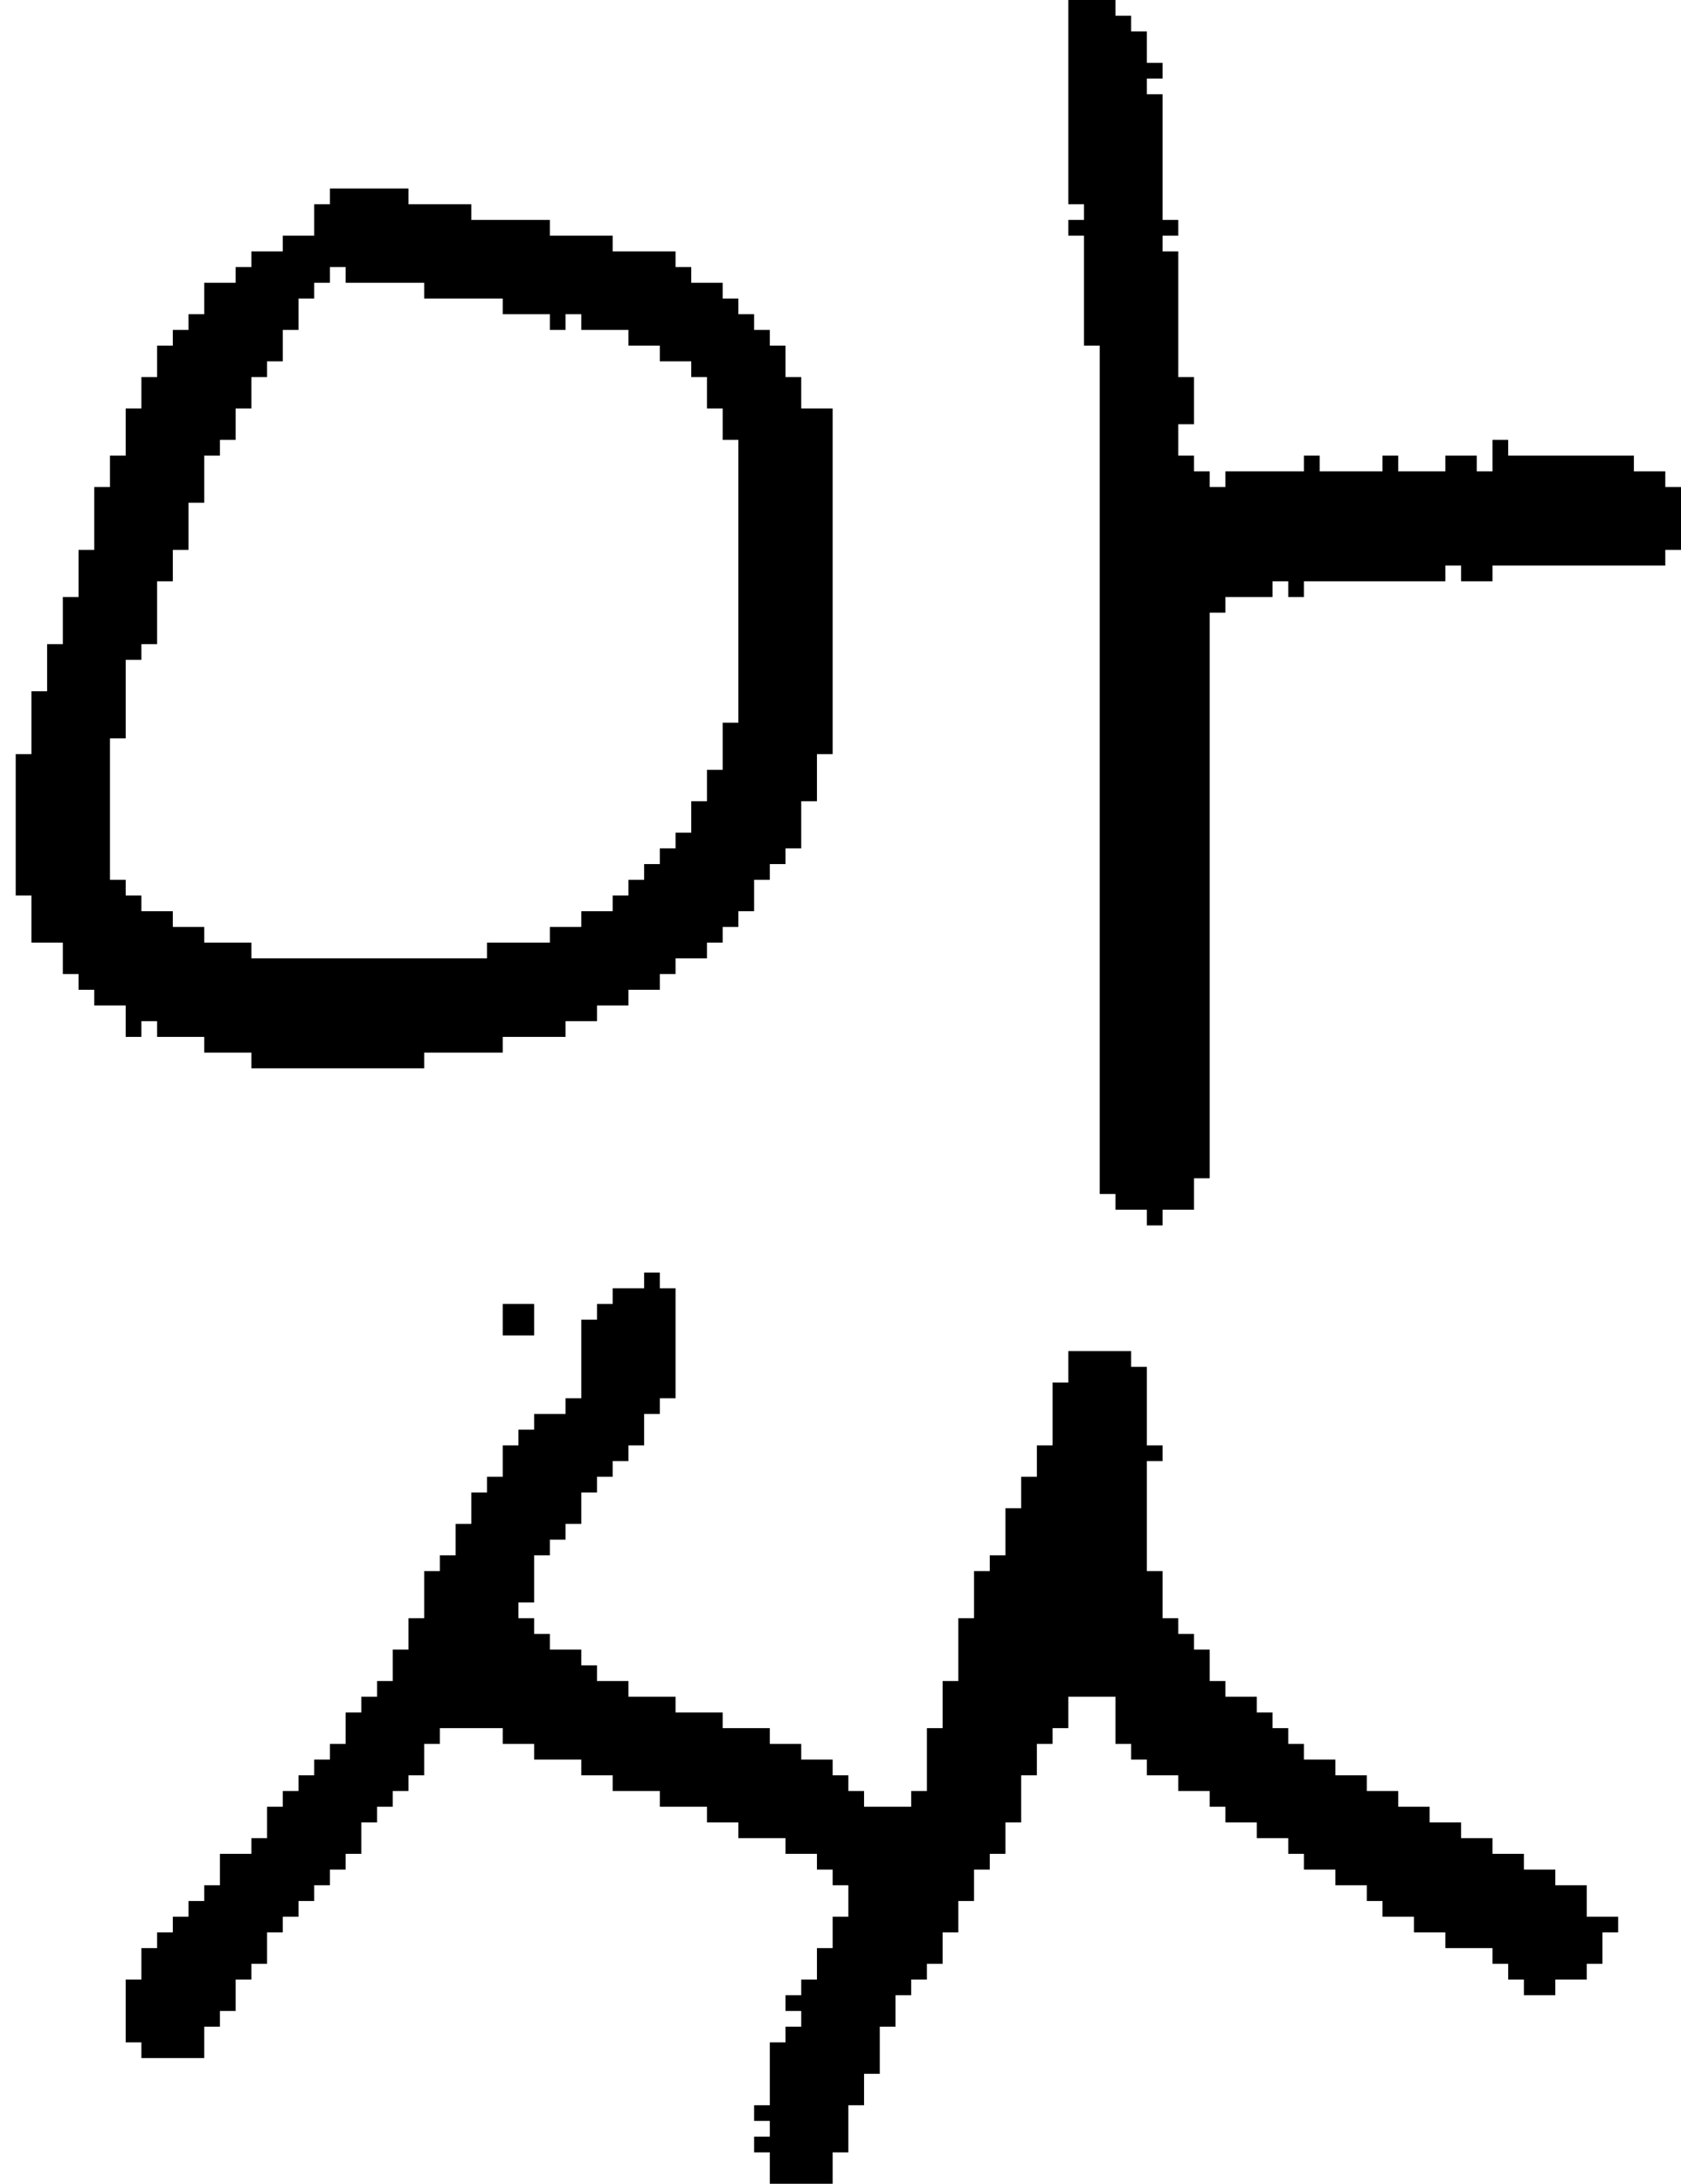 <?xml version="1.0" encoding="UTF-8" standalone="no"?>
<!DOCTYPE svg PUBLIC "-//W3C//DTD SVG 1.1//EN" 
  "http://www.w3.org/Graphics/SVG/1.1/DTD/svg11.dtd">
<svg width="107" height="139"
     xmlns="http://www.w3.org/2000/svg" version="1.1">
 <path d="  M 47,46  L 46,46  L 46,49  L 45,49  L 45,51  L 44,51  L 44,53  L 43,53  L 43,54  L 42,54  L 42,55  L 41,55  L 41,56  L 40,56  L 40,57  L 39,57  L 39,58  L 37,58  L 37,59  L 35,59  L 35,60  L 31,60  L 31,61  L 16,61  L 16,60  L 13,60  L 13,59  L 11,59  L 11,58  L 9,58  L 9,57  L 8,57  L 8,56  L 7,56  L 7,47  L 8,47  L 8,42  L 9,42  L 9,41  L 10,41  L 10,37  L 11,37  L 11,35  L 12,35  L 12,32  L 13,32  L 13,29  L 14,29  L 14,28  L 15,28  L 15,26  L 16,26  L 16,24  L 17,24  L 17,23  L 18,23  L 18,21  L 19,21  L 19,19  L 20,19  L 20,18  L 21,18  L 21,17  L 22,17  L 22,18  L 27,18  L 27,19  L 32,19  L 32,20  L 35,20  L 35,21  L 36,21  L 36,20  L 37,20  L 37,21  L 40,21  L 40,22  L 42,22  L 42,23  L 44,23  L 44,24  L 45,24  L 45,26  L 46,26  L 46,28  L 47,28  Z  M 27,68  L 27,67  L 32,67  L 32,66  L 36,66  L 36,65  L 38,65  L 38,64  L 40,64  L 40,63  L 42,63  L 42,62  L 43,62  L 43,61  L 45,61  L 45,60  L 46,60  L 46,59  L 47,59  L 47,58  L 48,58  L 48,56  L 49,56  L 49,55  L 50,55  L 50,54  L 51,54  L 51,51  L 52,51  L 52,48  L 53,48  L 53,26  L 51,26  L 51,24  L 50,24  L 50,22  L 49,22  L 49,21  L 48,21  L 48,20  L 47,20  L 47,19  L 46,19  L 46,18  L 44,18  L 44,17  L 43,17  L 43,16  L 39,16  L 39,15  L 35,15  L 35,14  L 30,14  L 30,13  L 26,13  L 26,12  L 21,12  L 21,13  L 20,13  L 20,15  L 18,15  L 18,16  L 16,16  L 16,17  L 15,17  L 15,18  L 13,18  L 13,20  L 12,20  L 12,21  L 11,21  L 11,22  L 10,22  L 10,24  L 9,24  L 9,26  L 8,26  L 8,29  L 7,29  L 7,31  L 6,31  L 6,35  L 5,35  L 5,38  L 4,38  L 4,41  L 3,41  L 3,44  L 2,44  L 2,48  L 1,48  L 1,57  L 2,57  L 2,60  L 4,60  L 4,62  L 5,62  L 5,63  L 6,63  L 6,64  L 8,64  L 8,66  L 9,66  L 9,65  L 10,65  L 10,66  L 13,66  L 13,67  L 16,67  L 16,68  Z  " style="fill:rgb(0, 0, 0); fill-opacity:1.000; stroke:none;" />
 <path d="  M 14,120  L 13,120  L 13,121  L 12,121  L 12,122  L 11,122  L 11,123  L 10,123  L 10,124  L 9,124  L 9,126  L 8,126  L 8,130  L 9,130  L 9,131  L 13,131  L 13,129  L 14,129  L 14,128  L 15,128  L 15,126  L 16,126  L 16,125  L 17,125  L 17,123  L 18,123  L 18,122  L 19,122  L 19,121  L 20,121  L 20,120  L 21,120  L 21,119  L 22,119  L 22,118  L 23,118  L 23,116  L 24,116  L 24,115  L 25,115  L 25,114  L 26,114  L 26,113  L 27,113  L 27,111  L 28,111  L 28,110  L 32,110  L 32,111  L 34,111  L 34,112  L 37,112  L 37,113  L 39,113  L 39,114  L 42,114  L 42,115  L 45,115  L 45,116  L 47,116  L 47,117  L 50,117  L 50,118  L 52,118  L 52,119  L 53,119  L 53,120  L 54,120  L 54,122  L 53,122  L 53,124  L 52,124  L 52,126  L 51,126  L 51,127  L 50,127  L 50,128  L 51,128  L 51,129  L 50,129  L 50,130  L 49,130  L 49,134  L 48,134  L 48,135  L 49,135  L 49,136  L 48,136  L 48,137  L 49,137  L 49,139  L 53,139  L 53,137  L 54,137  L 54,134  L 55,134  L 55,132  L 56,132  L 56,129  L 57,129  L 57,127  L 58,127  L 58,126  L 59,126  L 59,125  L 60,125  L 60,123  L 61,123  L 61,121  L 62,121  L 62,119  L 63,119  L 63,118  L 64,118  L 64,116  L 65,116  L 65,113  L 66,113  L 66,111  L 67,111  L 67,110  L 68,110  L 68,108  L 71,108  L 71,111  L 72,111  L 72,112  L 73,112  L 73,113  L 75,113  L 75,114  L 77,114  L 77,115  L 78,115  L 78,116  L 80,116  L 80,117  L 82,117  L 82,118  L 83,118  L 83,119  L 85,119  L 85,120  L 87,120  L 87,121  L 88,121  L 88,122  L 90,122  L 90,123  L 92,123  L 92,124  L 95,124  L 95,125  L 96,125  L 96,126  L 97,126  L 97,127  L 99,127  L 99,126  L 101,126  L 101,125  L 102,125  L 102,123  L 103,123  L 103,122  L 101,122  L 101,120  L 99,120  L 99,119  L 97,119  L 97,118  L 95,118  L 95,117  L 93,117  L 93,116  L 91,116  L 91,115  L 89,115  L 89,114  L 87,114  L 87,113  L 85,113  L 85,112  L 83,112  L 83,111  L 82,111  L 82,110  L 81,110  L 81,109  L 80,109  L 80,108  L 78,108  L 78,107  L 77,107  L 77,105  L 76,105  L 76,104  L 75,104  L 75,103  L 74,103  L 74,100  L 73,100  L 73,93  L 74,93  L 74,92  L 73,92  L 73,87  L 72,87  L 72,86  L 68,86  L 68,88  L 67,88  L 67,92  L 66,92  L 66,94  L 65,94  L 65,96  L 64,96  L 64,99  L 63,99  L 63,100  L 62,100  L 62,103  L 61,103  L 61,107  L 60,107  L 60,110  L 59,110  L 59,114  L 58,114  L 58,115  L 55,115  L 55,114  L 54,114  L 54,113  L 53,113  L 53,112  L 51,112  L 51,111  L 49,111  L 49,110  L 46,110  L 46,109  L 43,109  L 43,108  L 40,108  L 40,107  L 38,107  L 38,106  L 37,106  L 37,105  L 35,105  L 35,104  L 34,104  L 34,103  L 33,103  L 33,102  L 34,102  L 34,99  L 35,99  L 35,98  L 36,98  L 36,97  L 37,97  L 37,95  L 38,95  L 38,94  L 39,94  L 39,93  L 40,93  L 40,92  L 41,92  L 41,90  L 42,90  L 42,89  L 43,89  L 43,82  L 42,82  L 42,81  L 41,81  L 41,82  L 39,82  L 39,83  L 38,83  L 38,84  L 37,84  L 37,89  L 36,89  L 36,90  L 34,90  L 34,91  L 33,91  L 33,92  L 32,92  L 32,94  L 31,94  L 31,95  L 30,95  L 30,97  L 29,97  L 29,99  L 28,99  L 28,100  L 27,100  L 27,103  L 26,103  L 26,105  L 25,105  L 25,107  L 24,107  L 24,108  L 23,108  L 23,109  L 22,109  L 22,111  L 21,111  L 21,112  L 20,112  L 20,113  L 19,113  L 19,114  L 18,114  L 18,115  L 17,115  L 17,117  L 16,117  L 16,118  L 14,118  Z  " style="fill:rgb(0, 0, 0); fill-opacity:1.000; stroke:none;" />
 <path d="  M 34,83  L 32,83  L 32,85  L 34,85  Z  " style="fill:rgb(0, 0, 0); fill-opacity:1.000; stroke:none;" />
 <path d="  M 70,76  L 71,76  L 71,77  L 73,77  L 73,78  L 74,78  L 74,77  L 76,77  L 76,75  L 77,75  L 77,39  L 78,39  L 78,38  L 81,38  L 81,37  L 82,37  L 82,38  L 83,38  L 83,37  L 92,37  L 92,36  L 93,36  L 93,37  L 95,37  L 95,36  L 106,36  L 106,35  L 107,35  L 107,31  L 106,31  L 106,30  L 104,30  L 104,29  L 96,29  L 96,28  L 95,28  L 95,30  L 94,30  L 94,29  L 92,29  L 92,30  L 89,30  L 89,29  L 88,29  L 88,30  L 84,30  L 84,29  L 83,29  L 83,30  L 78,30  L 78,31  L 77,31  L 77,30  L 76,30  L 76,29  L 75,29  L 75,27  L 76,27  L 76,24  L 75,24  L 75,16  L 74,16  L 74,15  L 75,15  L 75,14  L 74,14  L 74,6  L 73,6  L 73,5  L 74,5  L 74,4  L 73,4  L 73,2  L 72,2  L 72,1  L 71,1  L 71,0  L 68,0  L 68,13  L 69,13  L 69,14  L 68,14  L 68,15  L 69,15  L 69,22  L 70,22  Z  " style="fill:rgb(0, 0, 0); fill-opacity:1.000; stroke:none;" />
</svg>
